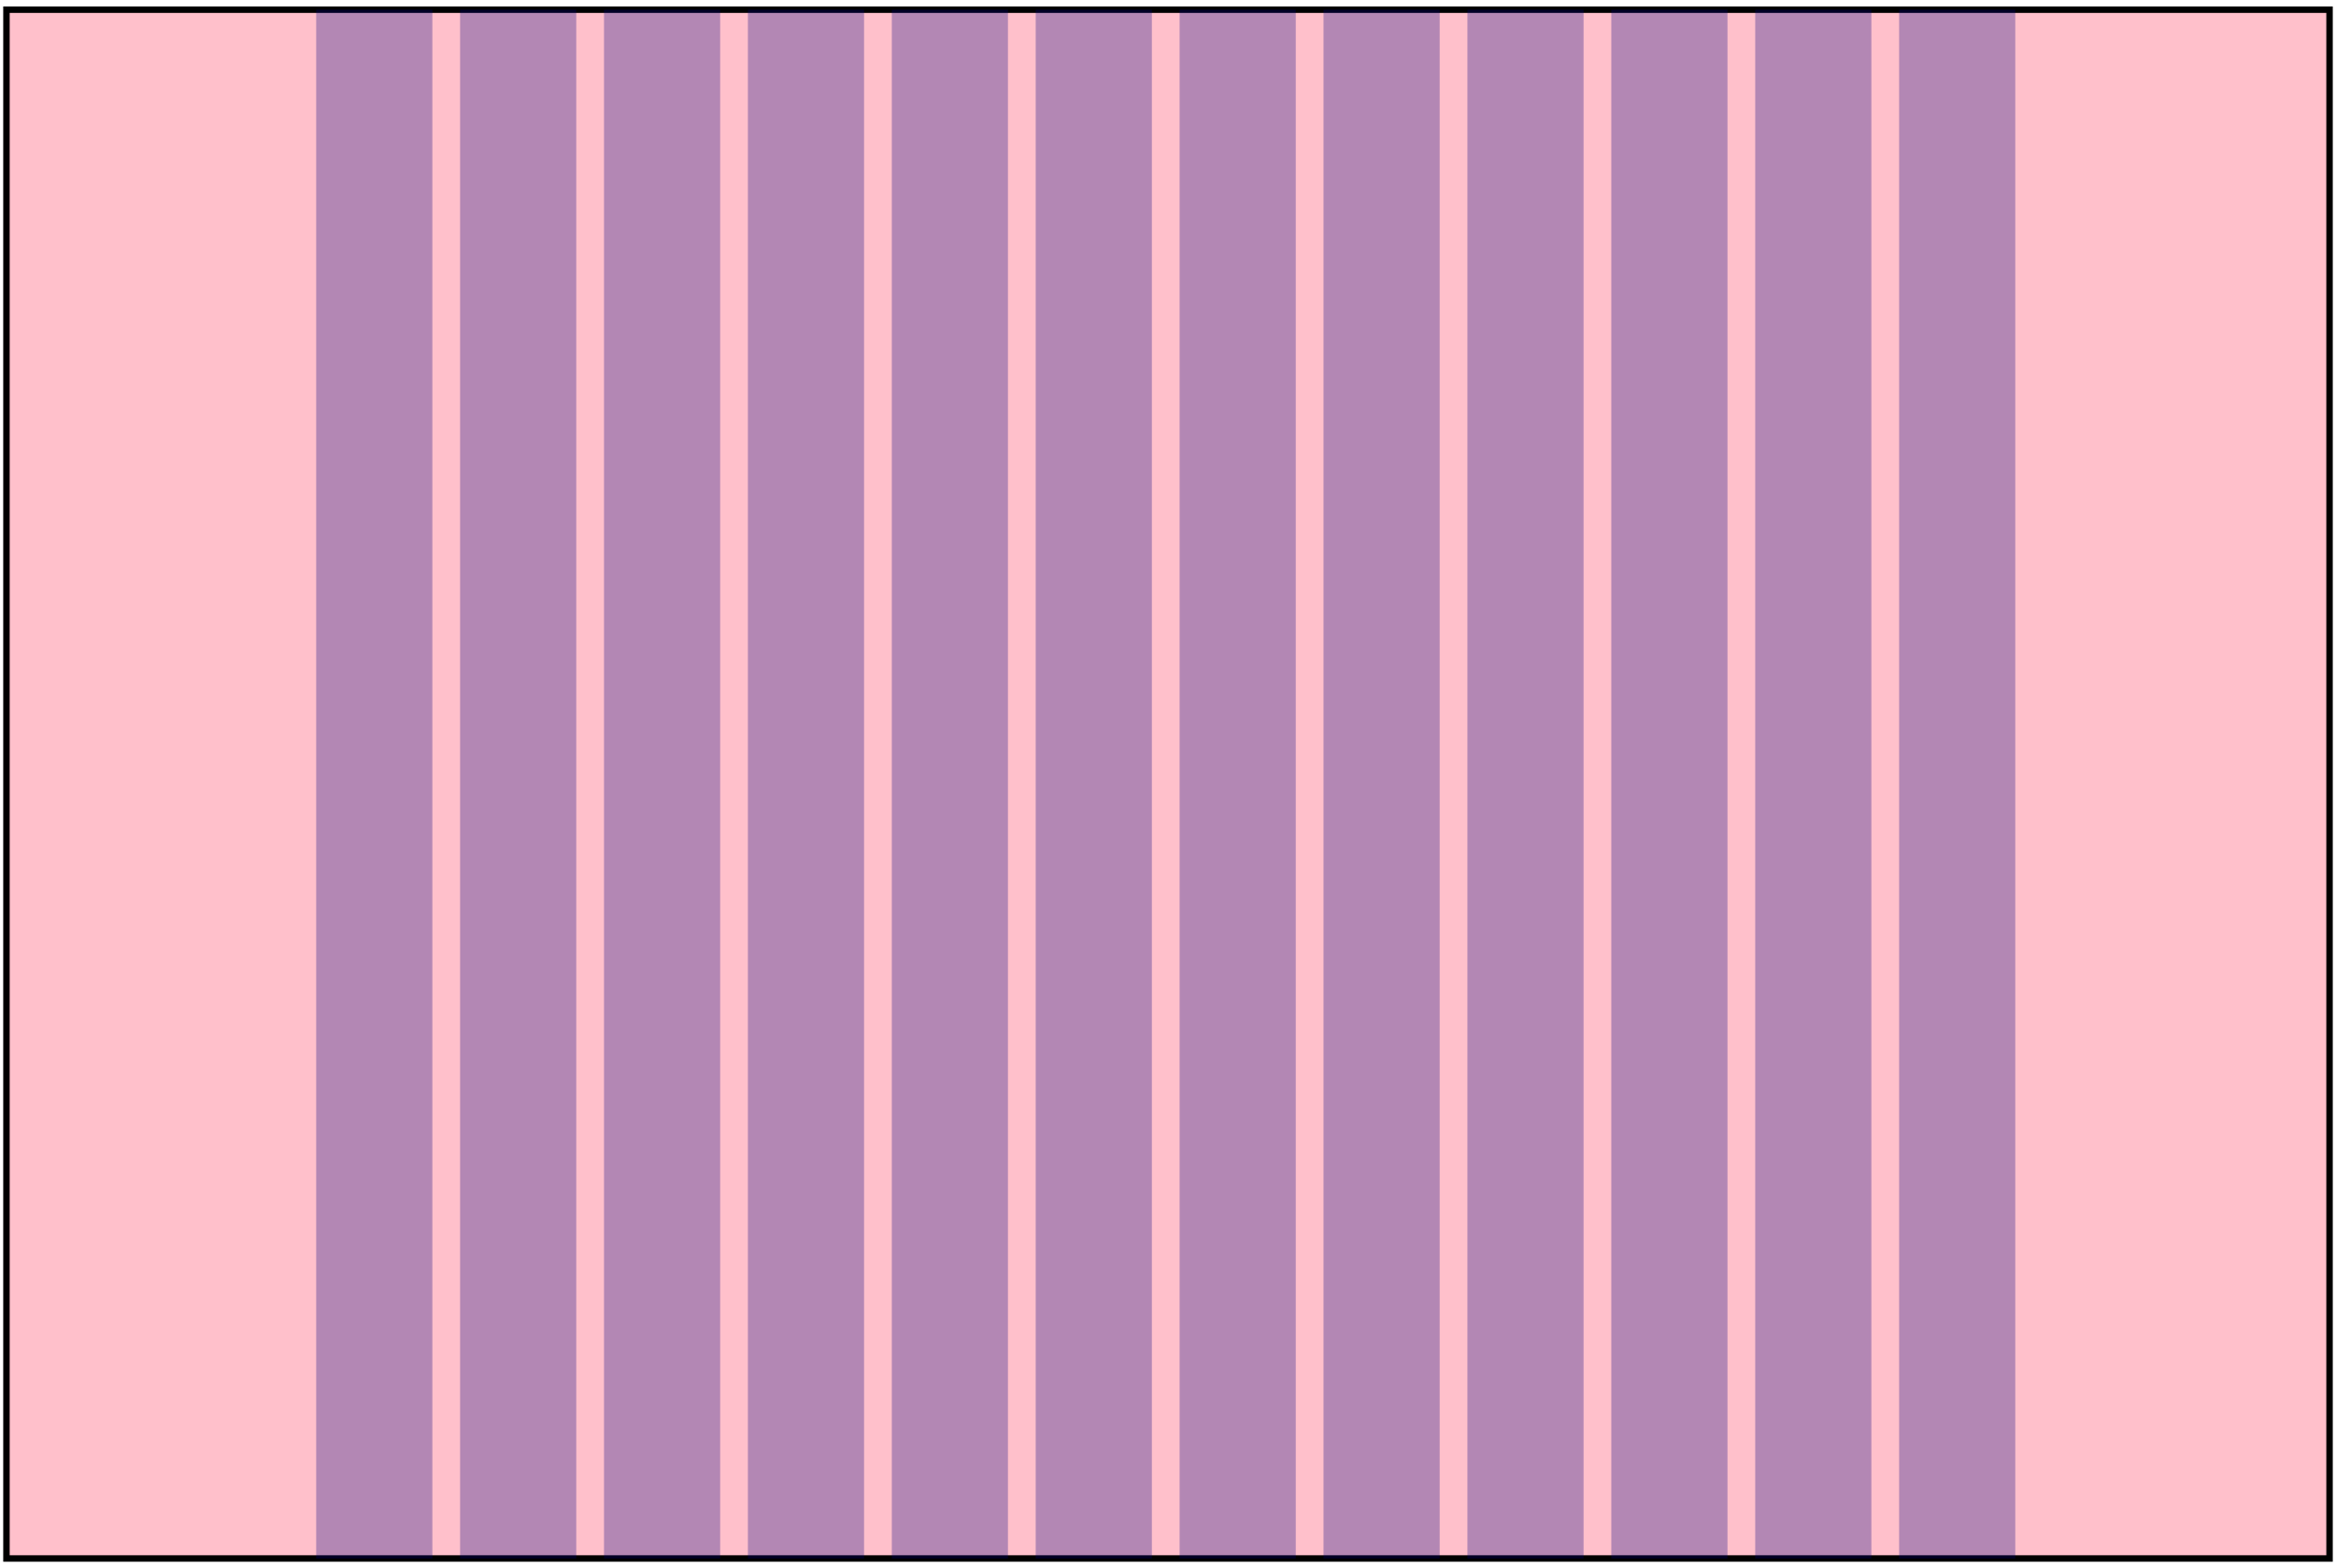 <svg xmlns="http://www.w3.org/2000/svg" height="243" viewBox="-1 -1 362 242">
  <rect x="0" y="0" height="240" width="360" fill="pink" stroke="black"/>
  <rect x="48" y="0" height="240" width="calc(360 - 96)" fill="lightgray" stroke="black"/>
  <rect x="48" y="0" height="240" width="18" fill="rgba(0,0,128,0.3)"/>
  <rect x="70.3" y="0" height="240" width="18" fill="rgba(0,0,128,0.3)"/>
  <rect x="92.6" y="0" height="240" width="18" fill="rgba(0,0,128,0.3)"/>
  <rect x="114.9" y="0" height="240" width="18" fill="rgba(0,0,128,0.3)"/>
  <rect x="137.2" y="0" height="240" width="18" fill="rgba(0,0,128,0.3)"/>
  <rect x="159.5" y="0" height="240" width="18" fill="rgba(0,0,128,0.3)"/>
  <rect x="181.8" y="0" height="240" width="18" fill="rgba(0,0,128,0.3)"/>
  <rect x="204.1" y="0" height="240" width="18" fill="rgba(0,0,128,0.3)"/>
  <rect x="226.4" y="0" height="240" width="18" fill="rgba(0,0,128,0.3)"/>
  <rect x="248.7" y="0" height="240" width="18" fill="rgba(0,0,128,0.3)"/>
  <rect x="271" y="0" height="240" width="18" fill="rgba(0,0,128,0.3)"/>
  <rect x="293.3" y="0" height="240" width="18" fill="rgba(0,0,128,0.3)"/>
</svg>